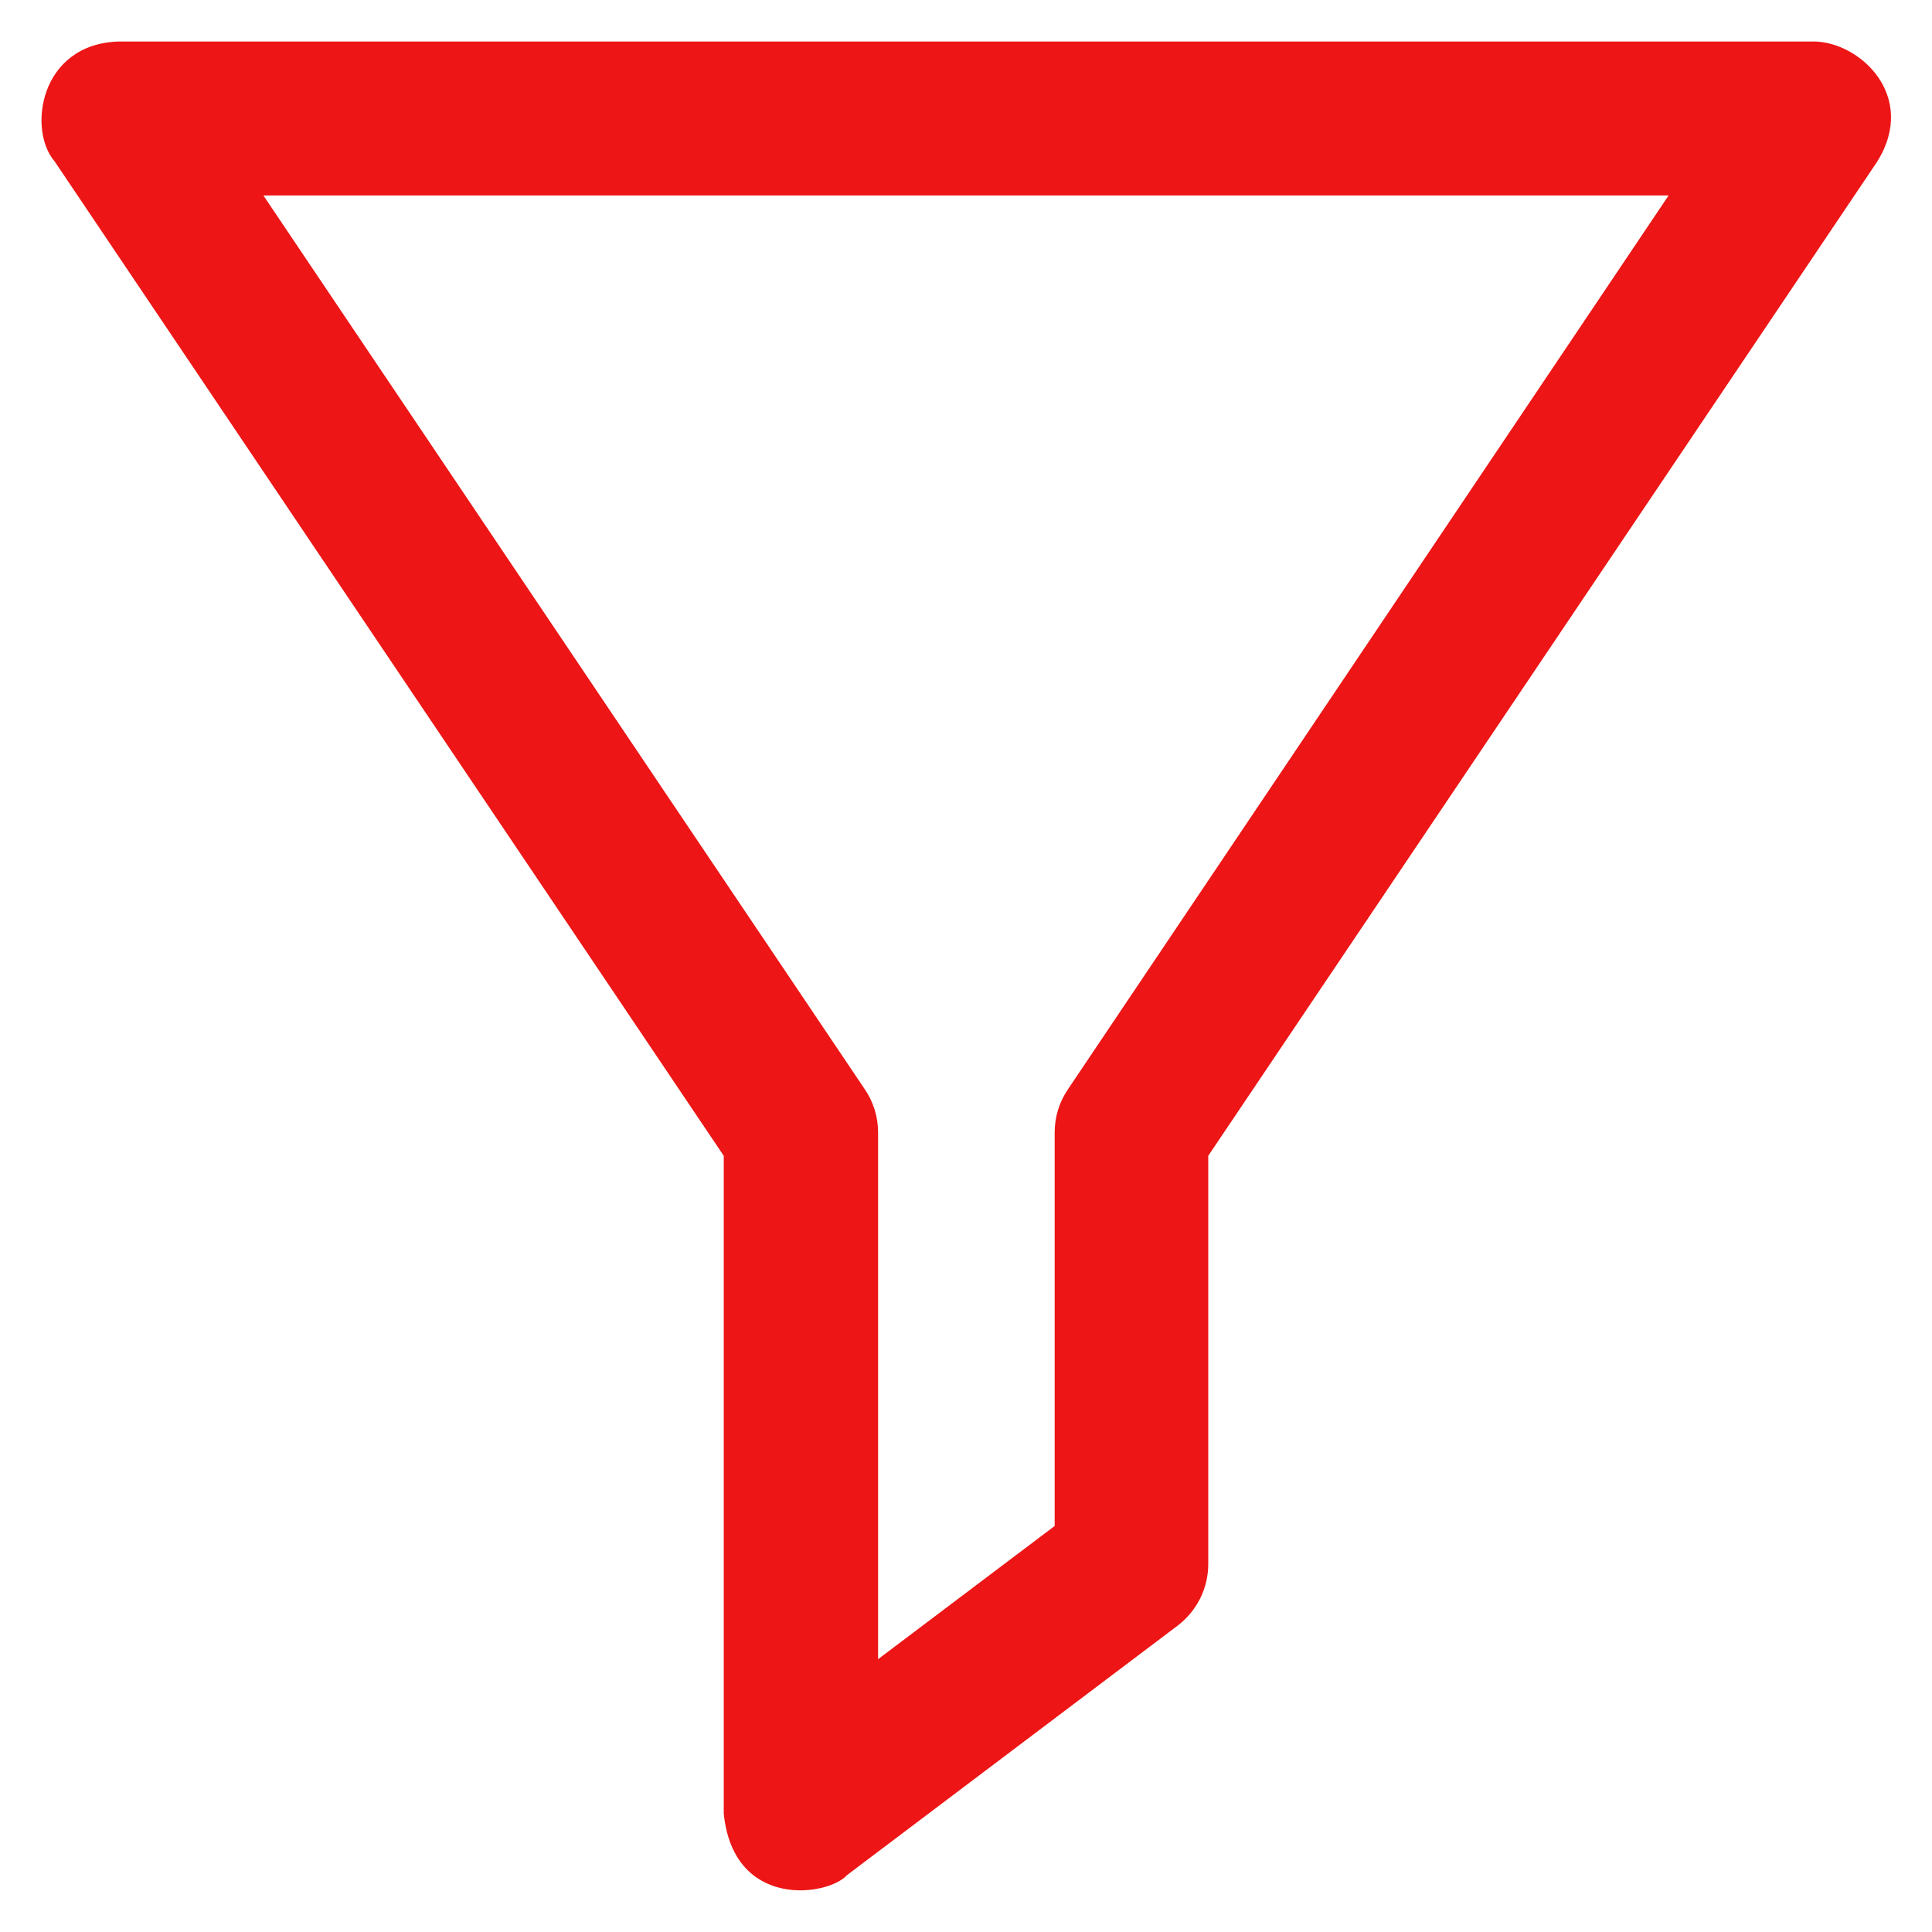 <?xml version="1.0" encoding="utf-8"?>
<!-- Generator: Adobe Illustrator 22.0.1, SVG Export Plug-In . SVG Version: 6.00 Build 0)  -->
<svg version="1.1" id="Capa_1" xmlns="http://www.w3.org/2000/svg" xmlns:xlink="http://www.w3.org/1999/xlink" x="0px" y="0px"
	 viewBox="0 0 512 512" style="enable-background:new 0 0 512 512;" xml:space="preserve">
<style type="text/css">
	.st0{fill:#ED1515;}
</style>
<path class="st0" d="M191.8,480.6V306.3L14.5,42.8C7.3,34.5,10.4,11.7,31.4,11h449.2c12.2,0,27.7,14.4,16.9,31.8L320.2,306.3v108.2
	c0,6.4-3,12.4-8.1,16.3l-87.6,66.1C219.5,502.5,194.4,506.2,191.8,480.6z M69.8,51.8l159.4,236.9c2.3,3.4,3.5,7.3,3.5,11.4v139.6
	l46.8-35.3V300.1c0-4.1,1.2-8,3.5-11.4L442.2,51.8L69.8,51.8L69.8,51.8z"/>
</svg>

